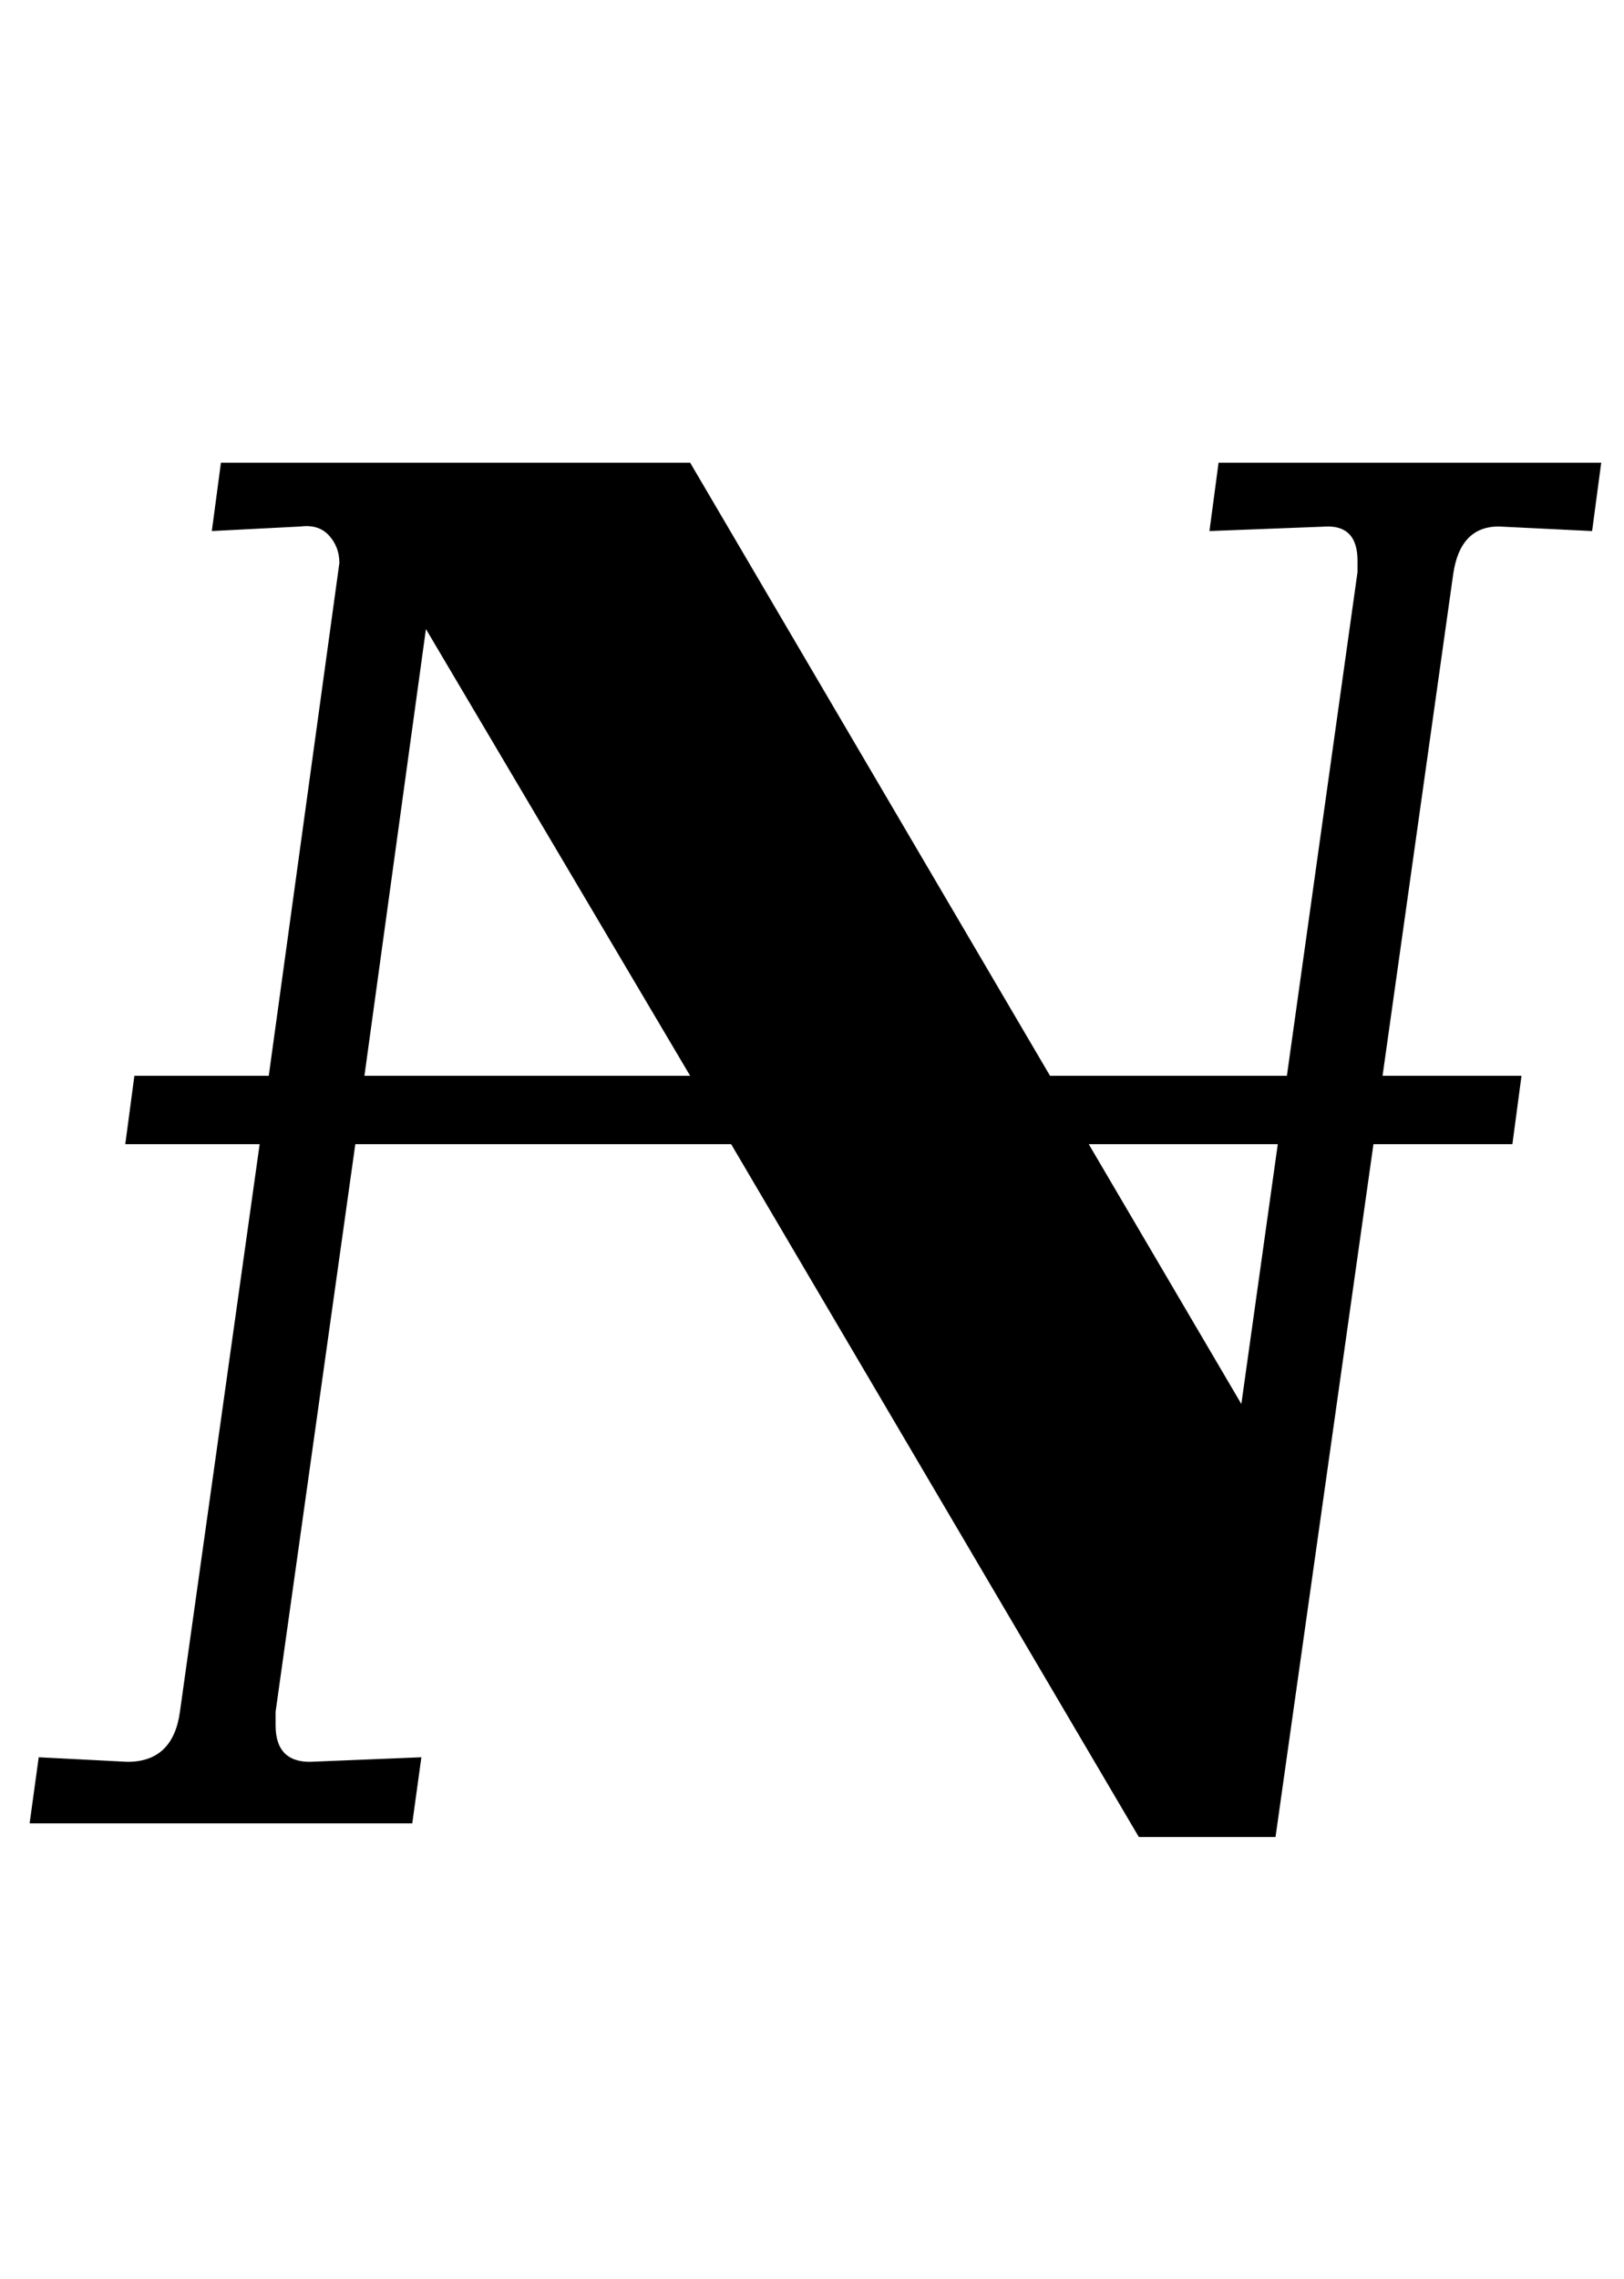 <?xml version="1.0" standalone="no"?>
<!DOCTYPE svg PUBLIC "-//W3C//DTD SVG 1.1//EN" "http://www.w3.org/Graphics/SVG/1.1/DTD/svg11.dtd" >
<svg xmlns="http://www.w3.org/2000/svg" xmlns:xlink="http://www.w3.org/1999/xlink" version="1.1" viewBox="-10 0 713 1000">
  <g transform="matrix(1 0 0 -1 0 800)">
   <path fill="currentColor"
d="M146 298l-35 -249v-6q0 -16 15 -16l49 2l-4 -29h-168l4 29l39 -2q20 0 23 22l35 249h-59l4 30h59l31 225q0 7 -4.5 12t-12.5 4l-39 -2l4 30h206l158 -269h104l31 221v5q0 15 -13 15l-52 -2l4 30h168l-4 -30l-41 2q-17 0 -20 -21l-31 -220h61l-4 -30h-61l-43 -304h-60
l-179 304h-165zM177 524l-27 -196h143zM468 298l67 -114l16 114h-83z" />
  </g>

</svg>
